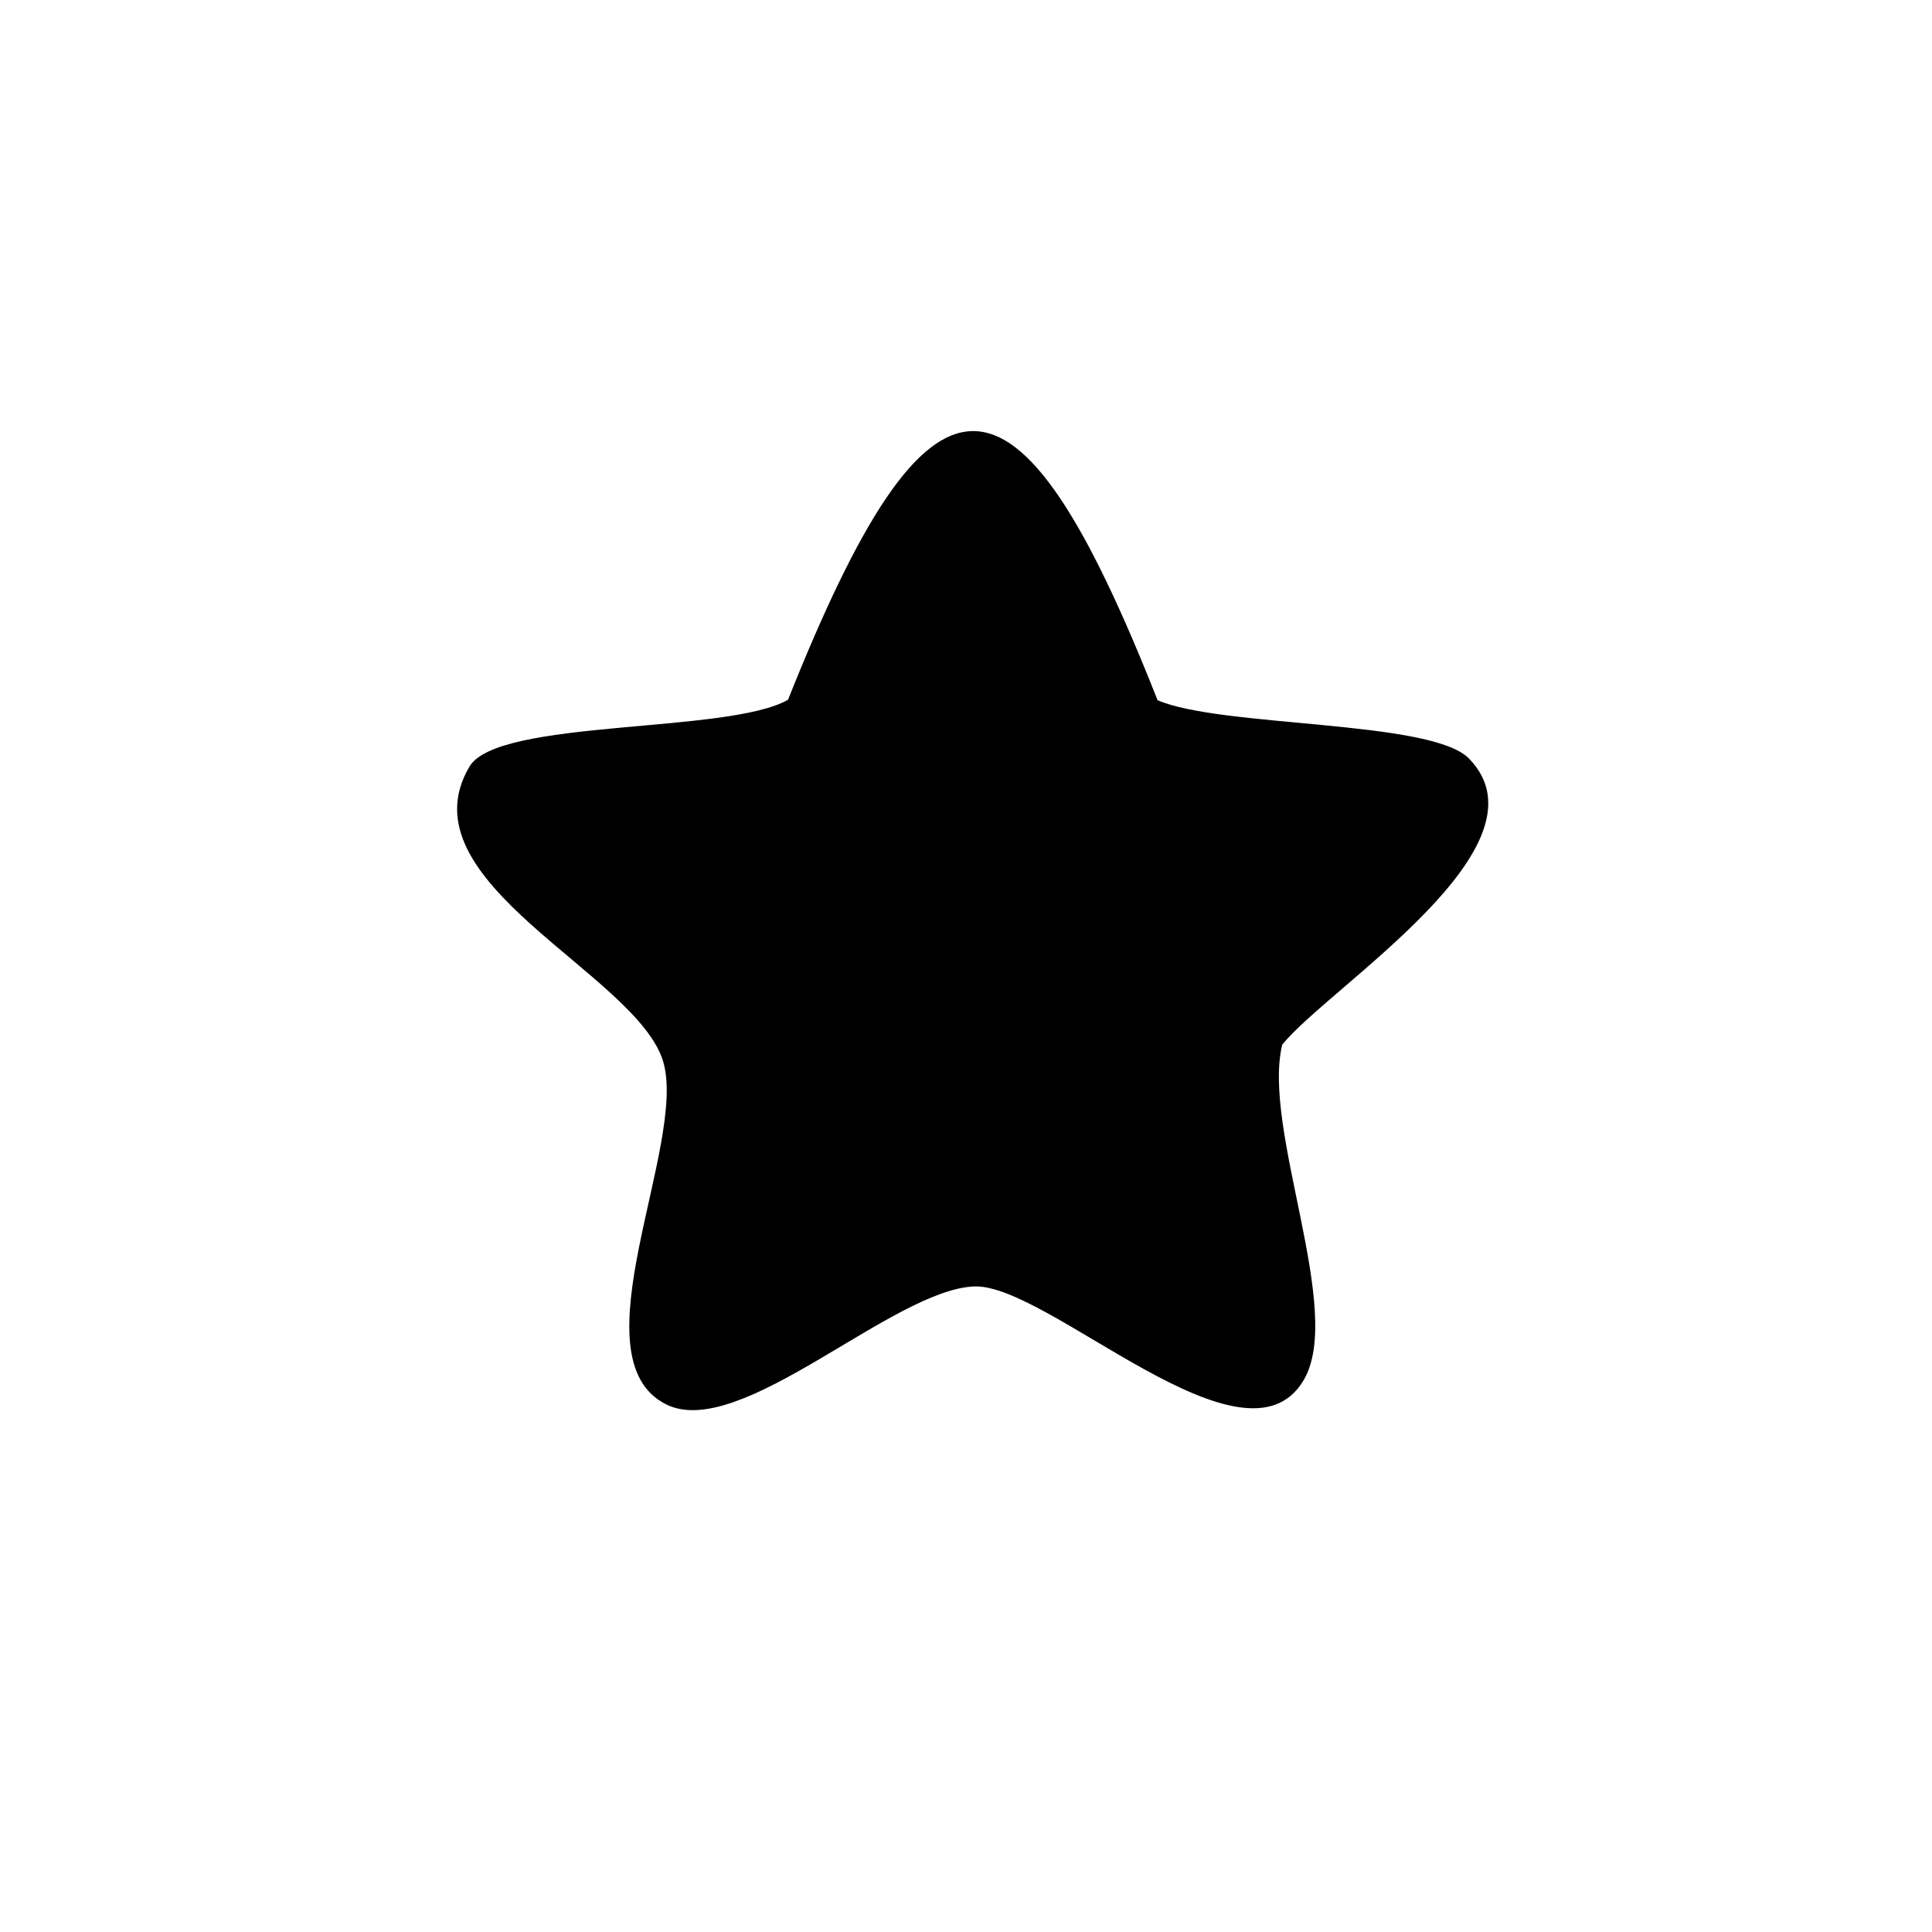 <?xml version="1.0" encoding="UTF-8"?>
<svg id="Camada_1" data-name="Camada 1" xmlns="http://www.w3.org/2000/svg" viewBox="0 0 110.82 110.82">
  <path d="M66.39,40.16c3.63,1.58,15.67,1.12,17.86,3.34,4.95,5.03-7.99,13.08-10.7,16.42-1.19,4.86,3.6,15.27,1.22,19.26-3.38,5.66-14.63-5.53-18.87-5.39-4.69.16-13.43,8.87-17.68,6.77-5.33-2.64,1.23-14.92-.18-19.67-1.51-5.05-15.03-10.3-11.11-16.92,1.64-2.76,14.81-1.86,18.27-3.83,8.19-20.55,13.08-20.56,21.2.03Z"/>
</svg>